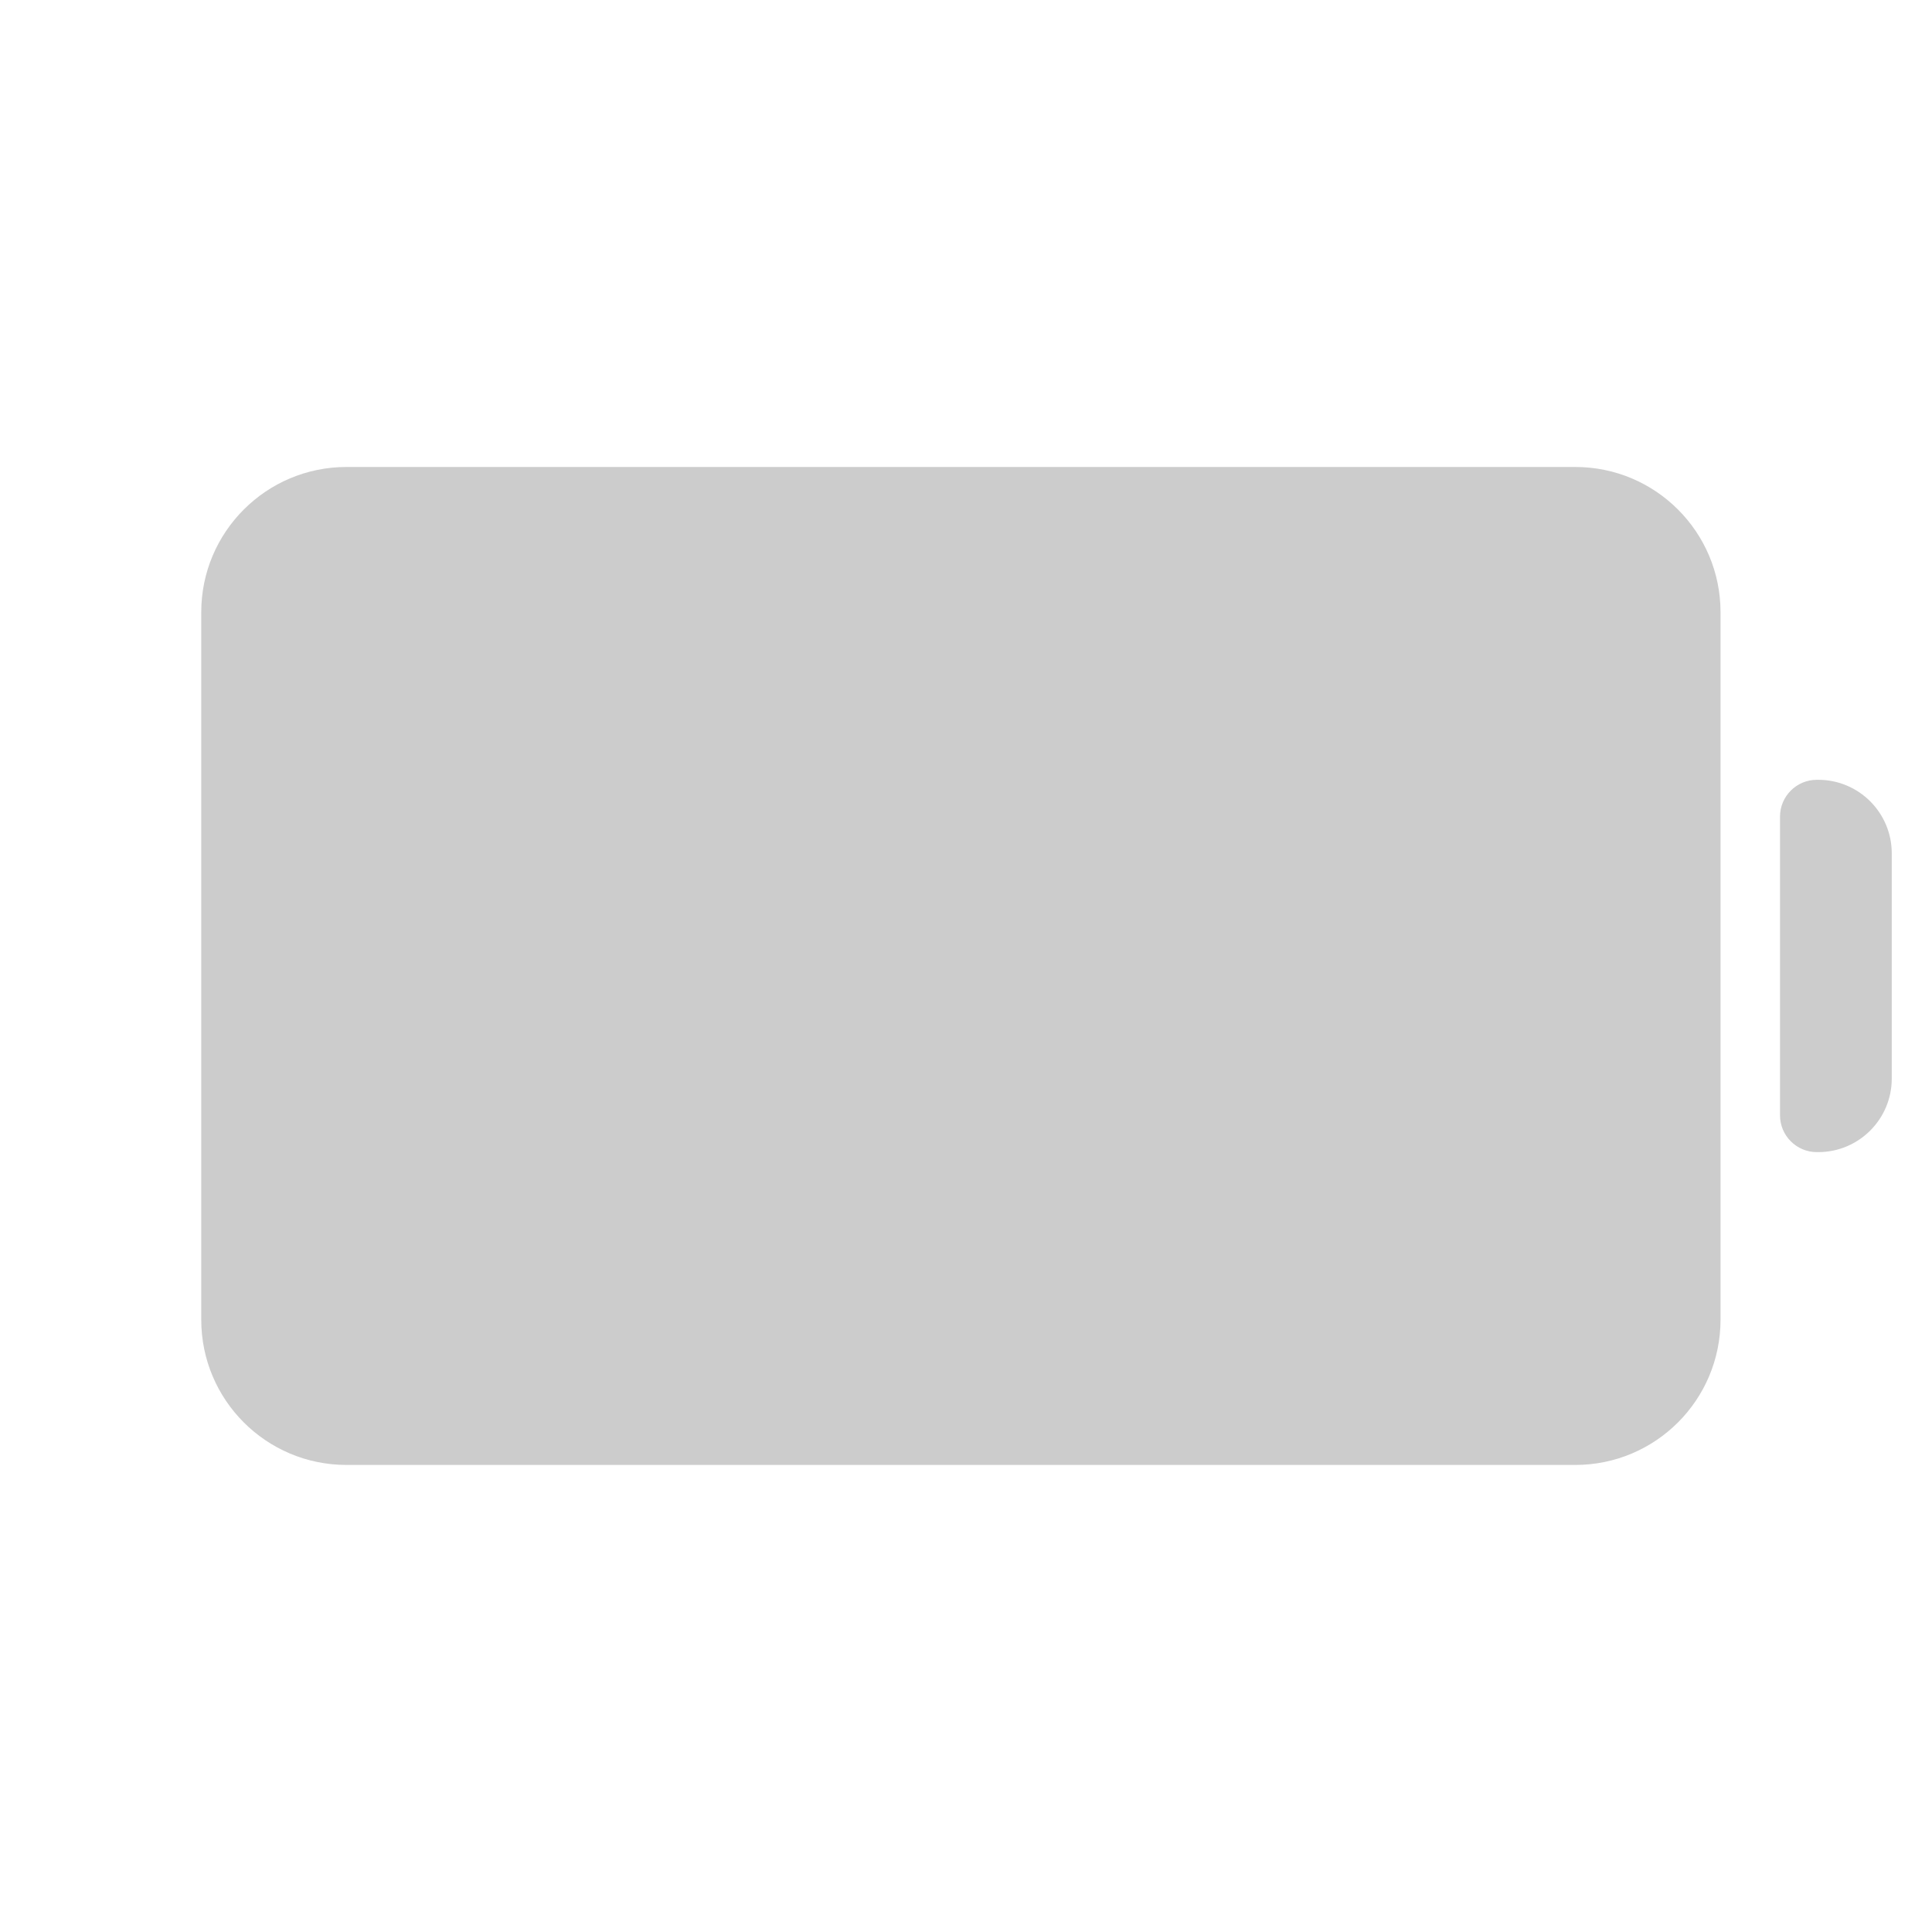 <?xml version="1.0" encoding="utf-8" ?>
<svg baseProfile="full" height="24.0" version="1.1" viewBox="0 0 24.0 24.0" width="24.0" xmlns="http://www.w3.org/2000/svg" xmlns:ev="http://www.w3.org/2001/xml-events" xmlns:xlink="http://www.w3.org/1999/xlink"><defs /><path d="M2.5,7.605C2.5,6.609 3.308,5.801 4.304,5.801H19.569C20.565,5.801 21.373,6.609 21.373,7.605V16.394C21.373,17.391 20.565,18.198 19.569,18.198H4.304C3.308,18.198 2.5,17.391 2.5,16.394V7.605ZM16.598,8.384C16.723,8.474 16.795,8.62 16.791,8.774C16.784,8.995 16.708,9.388 16.583,9.843C16.454,10.311 16.262,10.883 16.004,11.473C15.498,12.631 14.699,13.947 13.543,14.62C11.623,15.738 9.945,15.096 9.066,14.385C8.604,14.735 8.143,15.115 7.7,15.527C7.439,15.77 7.03,15.755 6.788,15.493C6.545,15.232 6.56,14.824 6.821,14.581C7.289,14.145 7.775,13.743 8.261,13.374C9.045,12.82 11.31,11.326 13.552,10.896C14.473,10.719 13.631,10.299 11.658,10.574C10.428,10.745 9.109,11.255 8.016,12.075C8.026,11.718 8.098,11.358 8.235,11.012L8.236,11.011C8.417,10.553 8.769,9.974 9.379,9.525C9.995,9.071 10.848,8.77 11.986,8.83C14.027,8.89 15.316,8.648 16.167,8.328C16.311,8.274 16.473,8.295 16.598,8.384ZM22.587,9.687H22.569C22.317,9.687 22.112,9.892 22.112,10.144V13.855C22.112,14.107 22.317,14.312 22.569,14.312H22.587C23.091,14.312 23.5,13.903 23.5,13.399V10.6C23.5,10.096 23.091,9.687 22.587,9.687Z" fill="#000000" fill-opacity="0.2" /></svg>